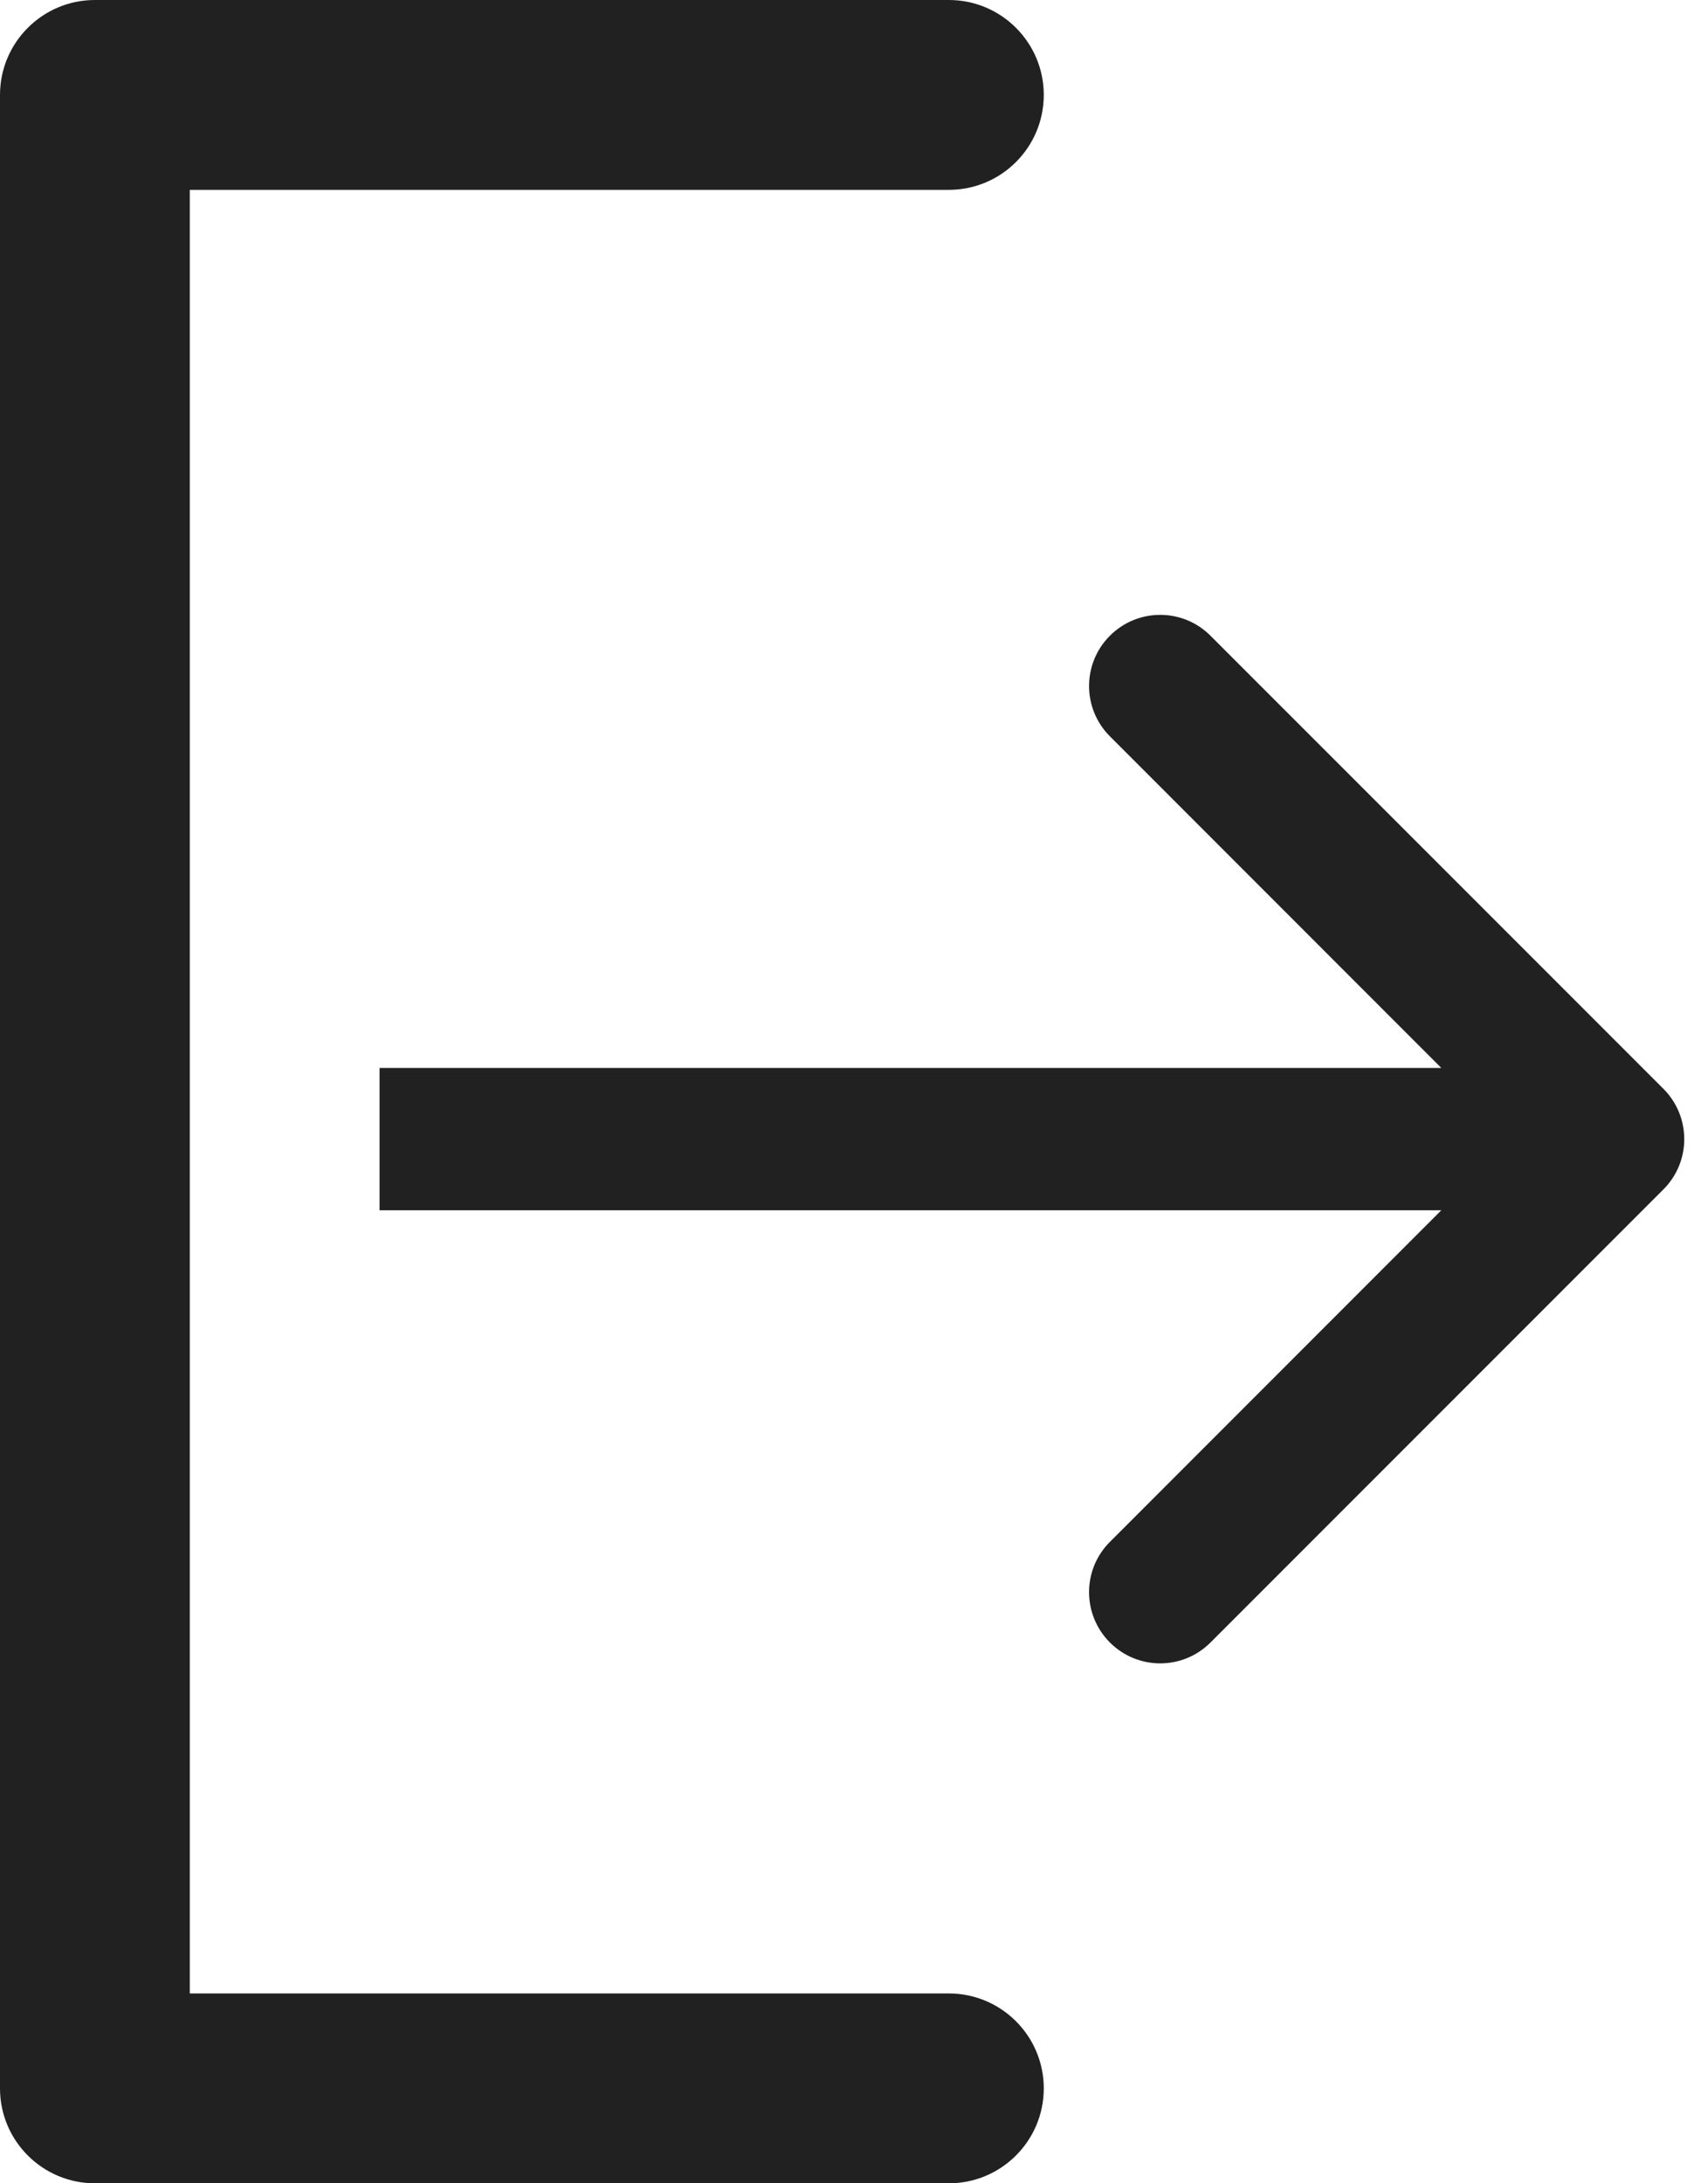 <svg width="18" height="23" viewBox="0 0 18 23" fill="none" xmlns="http://www.w3.org/2000/svg">
<path fill-rule="evenodd" clip-rule="evenodd" d="M1 0H10C10.552 0 11 0.448 11 1C11 1.552 10.552 2 10 2H2L2 21H10C10.552 21 11 21.448 11 22C11 22.552 10.552 23 10 23H1C0.448 23 0 22.552 0 22V1C0 0.448 0.448 0 1 0ZM17.53 11.47L12.757 6.697C12.464 6.404 11.99 6.404 11.697 6.697C11.404 6.99 11.404 7.464 11.697 7.757L15.189 11.25H4V12.75H15.189L11.697 16.243C11.404 16.535 11.404 17.01 11.697 17.303C11.99 17.596 12.464 17.596 12.757 17.303L17.53 12.53C17.823 12.237 17.823 11.763 17.53 11.47Z" fill="#212121"/>
</svg>

